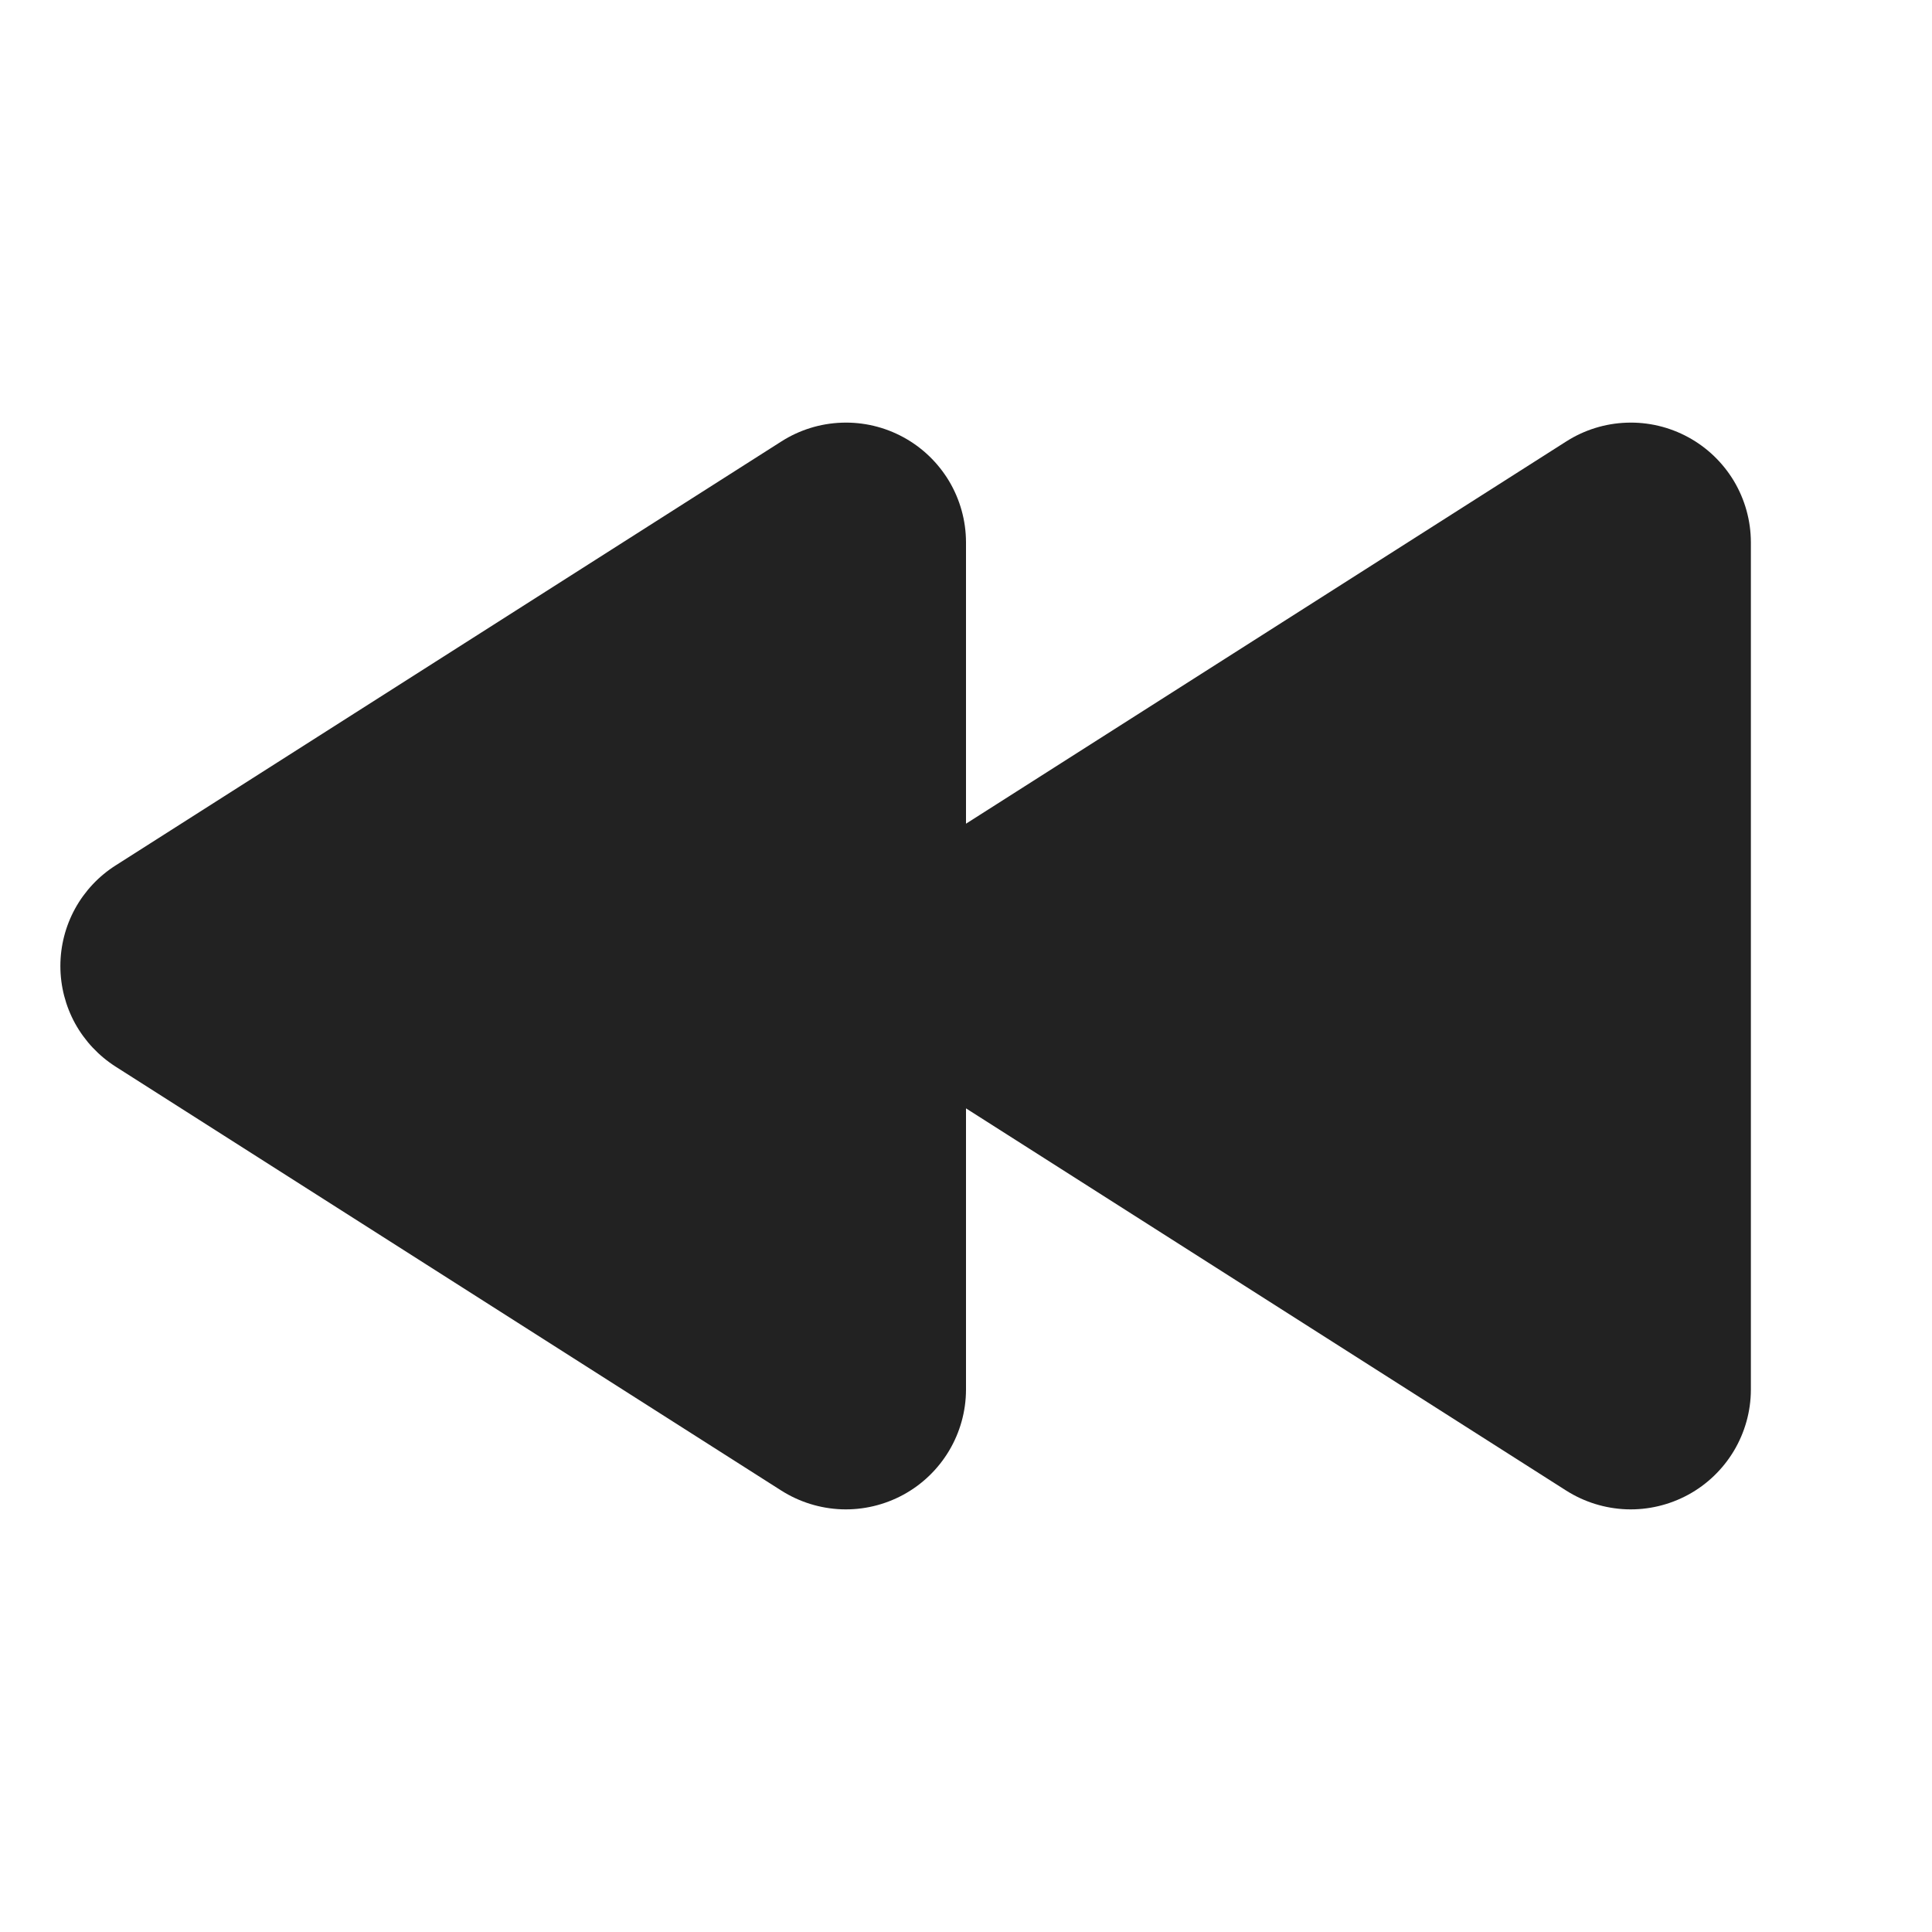<svg width="32" height="32" viewBox="0 0 32 32" fill="none" xmlns="http://www.w3.org/2000/svg">
<path d="M29 8.98V23.02C28.999 23.376 28.901 23.725 28.719 24.03C28.536 24.336 28.275 24.587 27.963 24.757C27.65 24.927 27.298 25.011 26.942 24.999C26.586 24.986 26.241 24.879 25.94 24.688L16 18.358V23.02C15.999 23.376 15.901 23.725 15.719 24.03C15.536 24.336 15.275 24.587 14.963 24.757C14.65 24.927 14.298 25.011 13.942 24.999C13.586 24.986 13.241 24.879 12.94 24.688L1.917 17.668C1.636 17.489 1.405 17.243 1.244 16.952C1.084 16.66 1 16.333 1 16C1 15.668 1.084 15.34 1.244 15.049C1.405 14.757 1.636 14.511 1.917 14.333L12.94 7.313C13.24 7.121 13.586 7.013 13.942 7.001C14.298 6.988 14.651 7.072 14.963 7.242C15.276 7.412 15.537 7.664 15.72 7.969C15.902 8.275 15.999 8.624 16 8.98V13.643L25.94 7.313C26.24 7.121 26.586 7.013 26.942 7.001C27.298 6.988 27.651 7.072 27.963 7.242C28.276 7.412 28.537 7.664 28.72 7.969C28.902 8.275 28.999 8.624 29 8.98Z" fill="#222222"/>
</svg>
